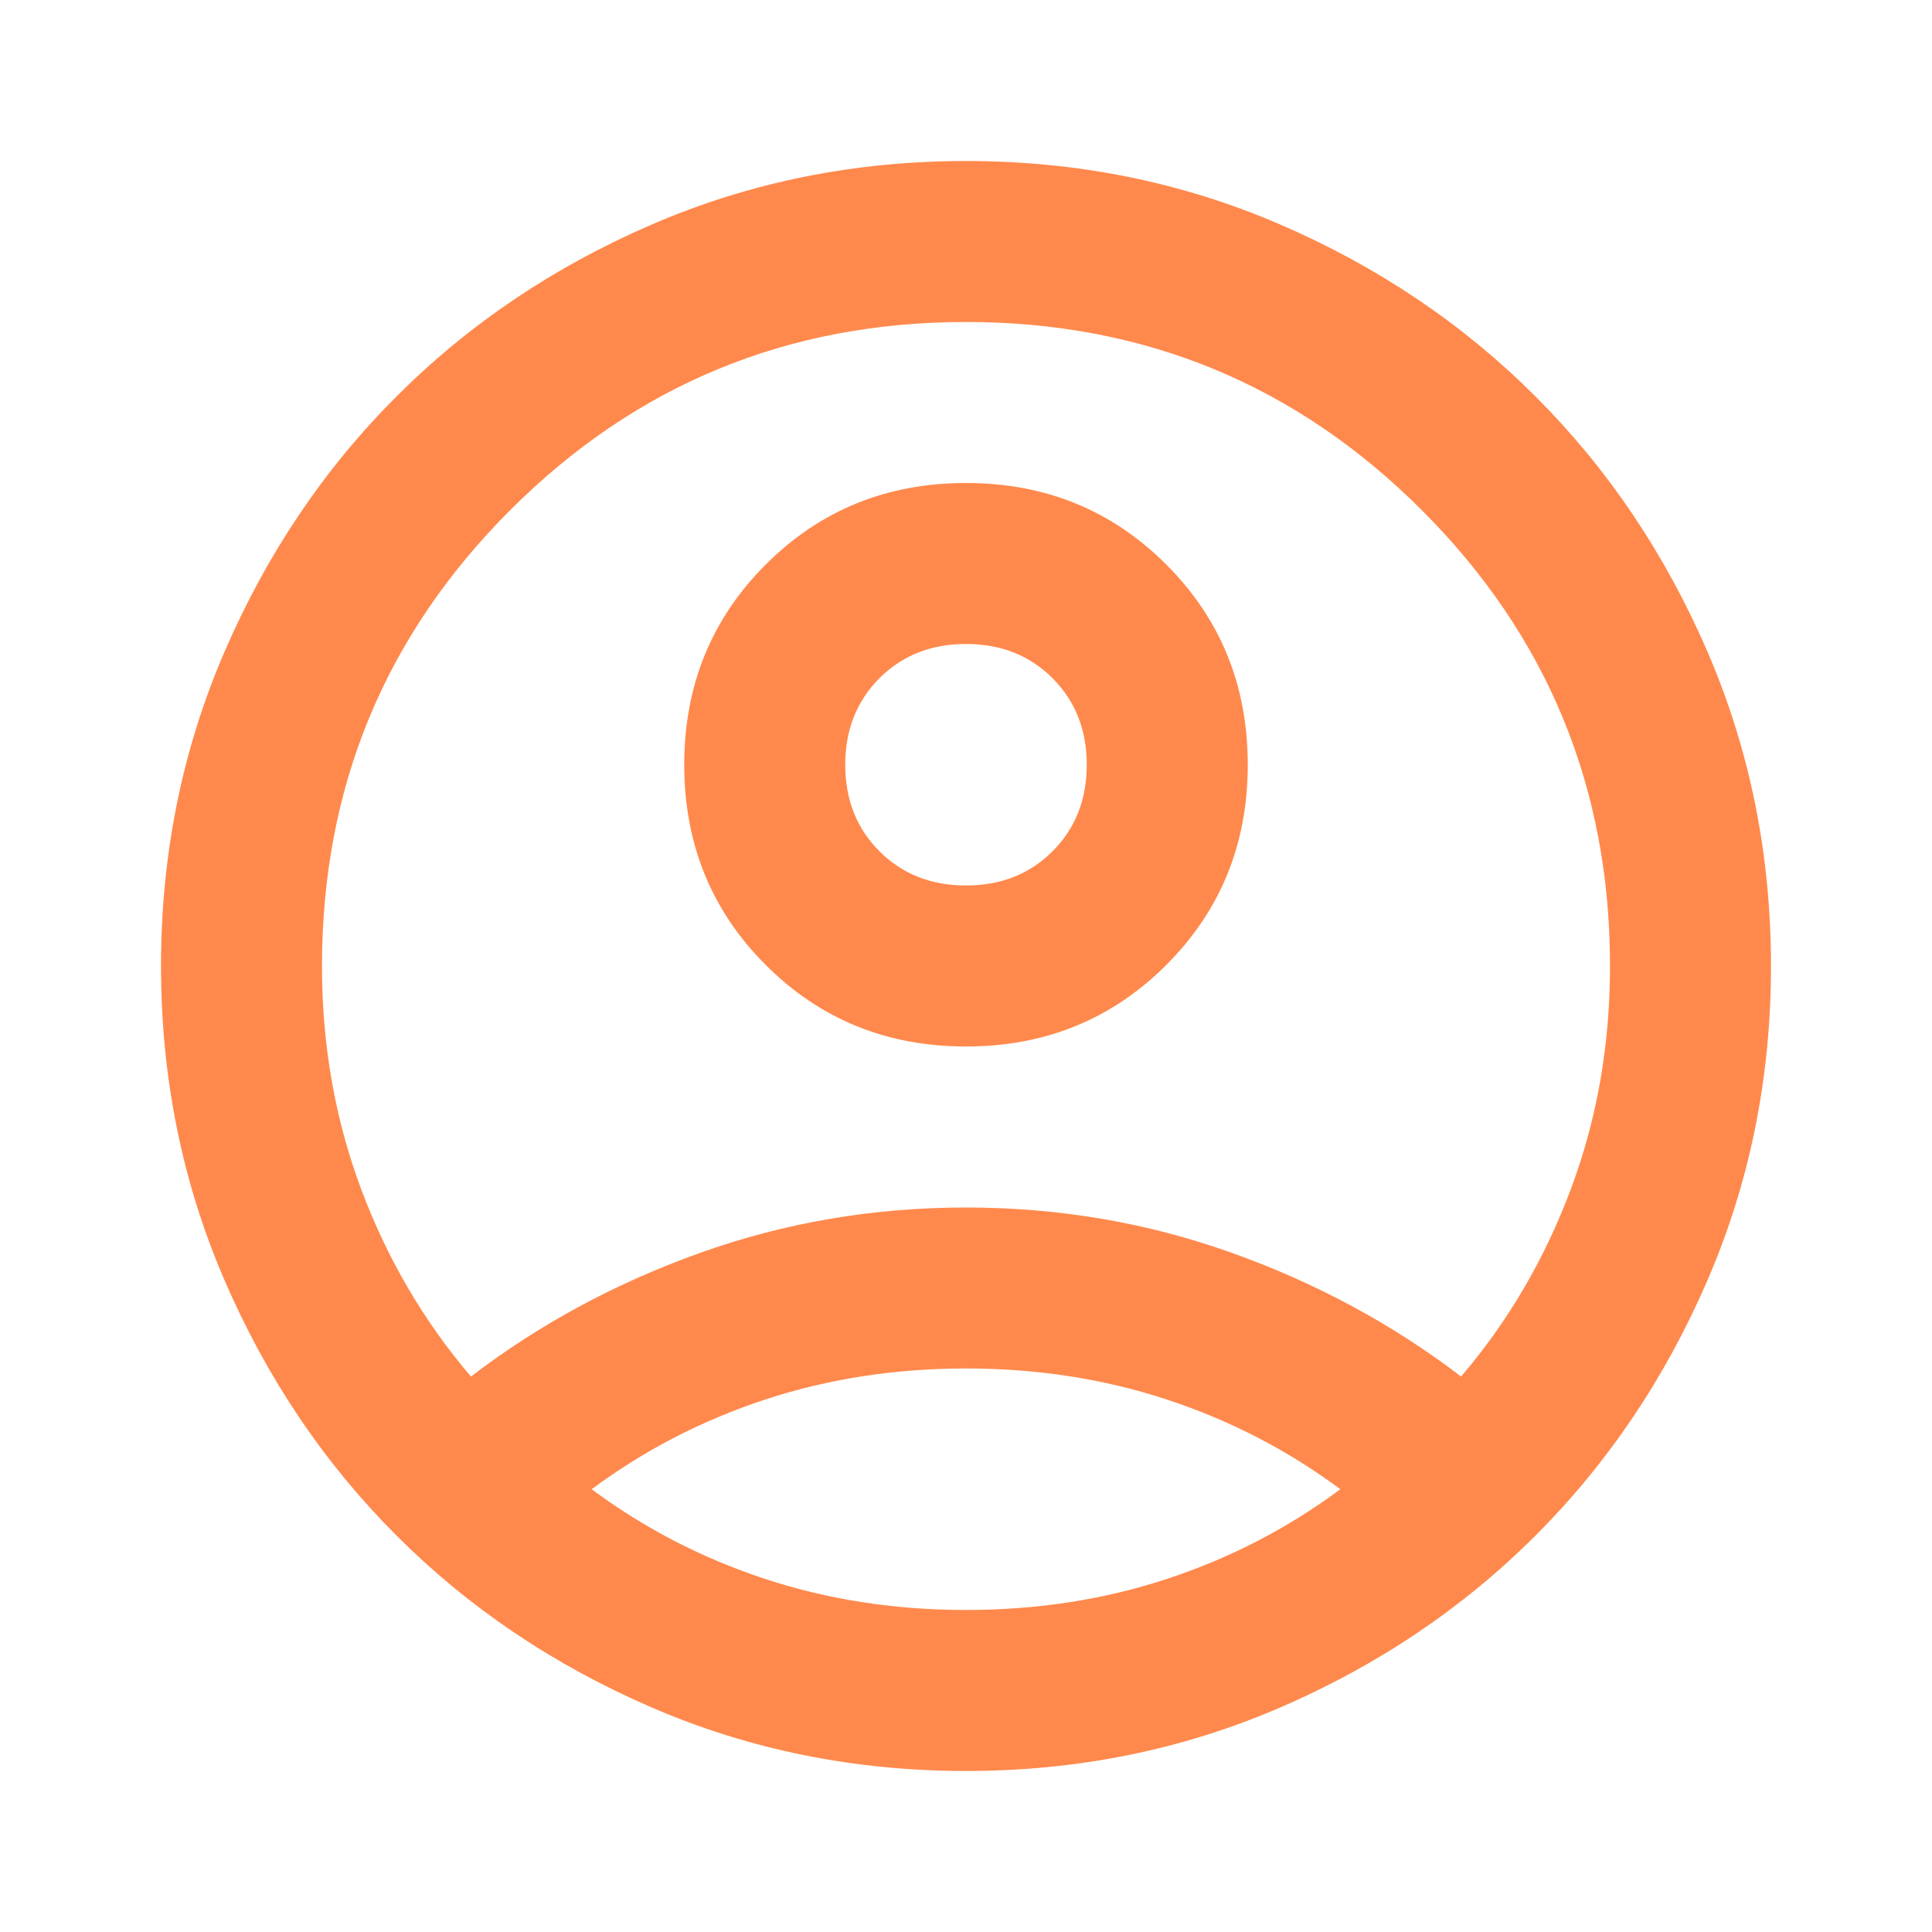 <svg width="62" height="62" viewBox="0 0 62 62" fill="none" xmlns="http://www.w3.org/2000/svg">
<mask id="mask0_6001_14295" style="mask-type:alpha" maskUnits="userSpaceOnUse" x="0" y="0" width="62" height="62">
<rect width="62" height="62" fill="#D9D9D9"/>
</mask>
<g mask="url(#mask0_6001_14295)">
<path d="M15.113 44.175C17.308 42.496 19.762 41.172 22.475 40.203C25.188 39.234 28.029 38.75 31 38.75C33.971 38.75 36.812 39.234 39.525 40.203C42.237 41.172 44.692 42.496 46.888 44.175C48.395 42.41 49.568 40.407 50.407 38.169C51.247 35.93 51.667 33.54 51.667 31C51.667 25.273 49.654 20.397 45.628 16.372C41.602 12.346 36.726 10.333 31 10.333C25.274 10.333 20.398 12.346 16.372 16.372C12.346 20.397 10.333 25.273 10.333 31C10.333 33.54 10.753 35.93 11.593 38.169C12.432 40.407 13.606 42.41 15.113 44.175ZM31 33.583C28.46 33.583 26.318 32.711 24.574 30.968C22.83 29.224 21.958 27.082 21.958 24.541C21.958 22.001 22.83 19.859 24.574 18.116C26.318 16.372 28.46 15.5 31 15.5C33.54 15.5 35.682 16.372 37.426 18.116C39.17 19.859 40.042 22.001 40.042 24.541C40.042 27.082 39.17 29.224 37.426 30.968C35.682 32.711 33.54 33.583 31 33.583ZM31 56.833C27.426 56.833 24.068 56.155 20.925 54.799C17.782 53.443 15.048 51.602 12.723 49.277C10.398 46.952 8.557 44.218 7.201 41.075C5.845 37.932 5.167 34.574 5.167 31C5.167 27.426 5.845 24.068 7.201 20.925C8.557 17.782 10.398 15.048 12.723 12.723C15.048 10.398 17.782 8.557 20.925 7.201C24.068 5.845 27.426 5.167 31 5.167C34.574 5.167 37.932 5.845 41.075 7.201C44.218 8.557 46.952 10.398 49.277 12.723C51.602 15.048 53.443 17.782 54.799 20.925C56.155 24.068 56.833 27.426 56.833 31C56.833 34.574 56.155 37.932 54.799 41.075C53.443 44.218 51.602 46.952 49.277 49.277C46.952 51.602 44.218 53.443 41.075 54.799C37.932 56.155 34.574 56.833 31 56.833ZM31 51.666C33.282 51.666 35.435 51.333 37.458 50.666C39.482 49.998 41.333 49.04 43.013 47.791C41.333 46.543 39.482 45.585 37.458 44.917C35.435 44.25 33.282 43.916 31 43.916C28.718 43.916 26.565 44.25 24.542 44.917C22.518 45.585 20.667 46.543 18.988 47.791C20.667 49.04 22.518 49.998 24.542 50.666C26.565 51.333 28.718 51.666 31 51.666ZM31 28.416C32.12 28.416 33.045 28.05 33.777 27.319C34.509 26.587 34.875 25.661 34.875 24.541C34.875 23.422 34.509 22.496 33.777 21.764C33.045 21.032 32.12 20.666 31 20.666C29.881 20.666 28.955 21.032 28.223 21.764C27.491 22.496 27.125 23.422 27.125 24.541C27.125 25.661 27.491 26.587 28.223 27.319C28.955 28.05 29.881 28.416 31 28.416Z" fill="#FF894C"/>
</g>
</svg>

